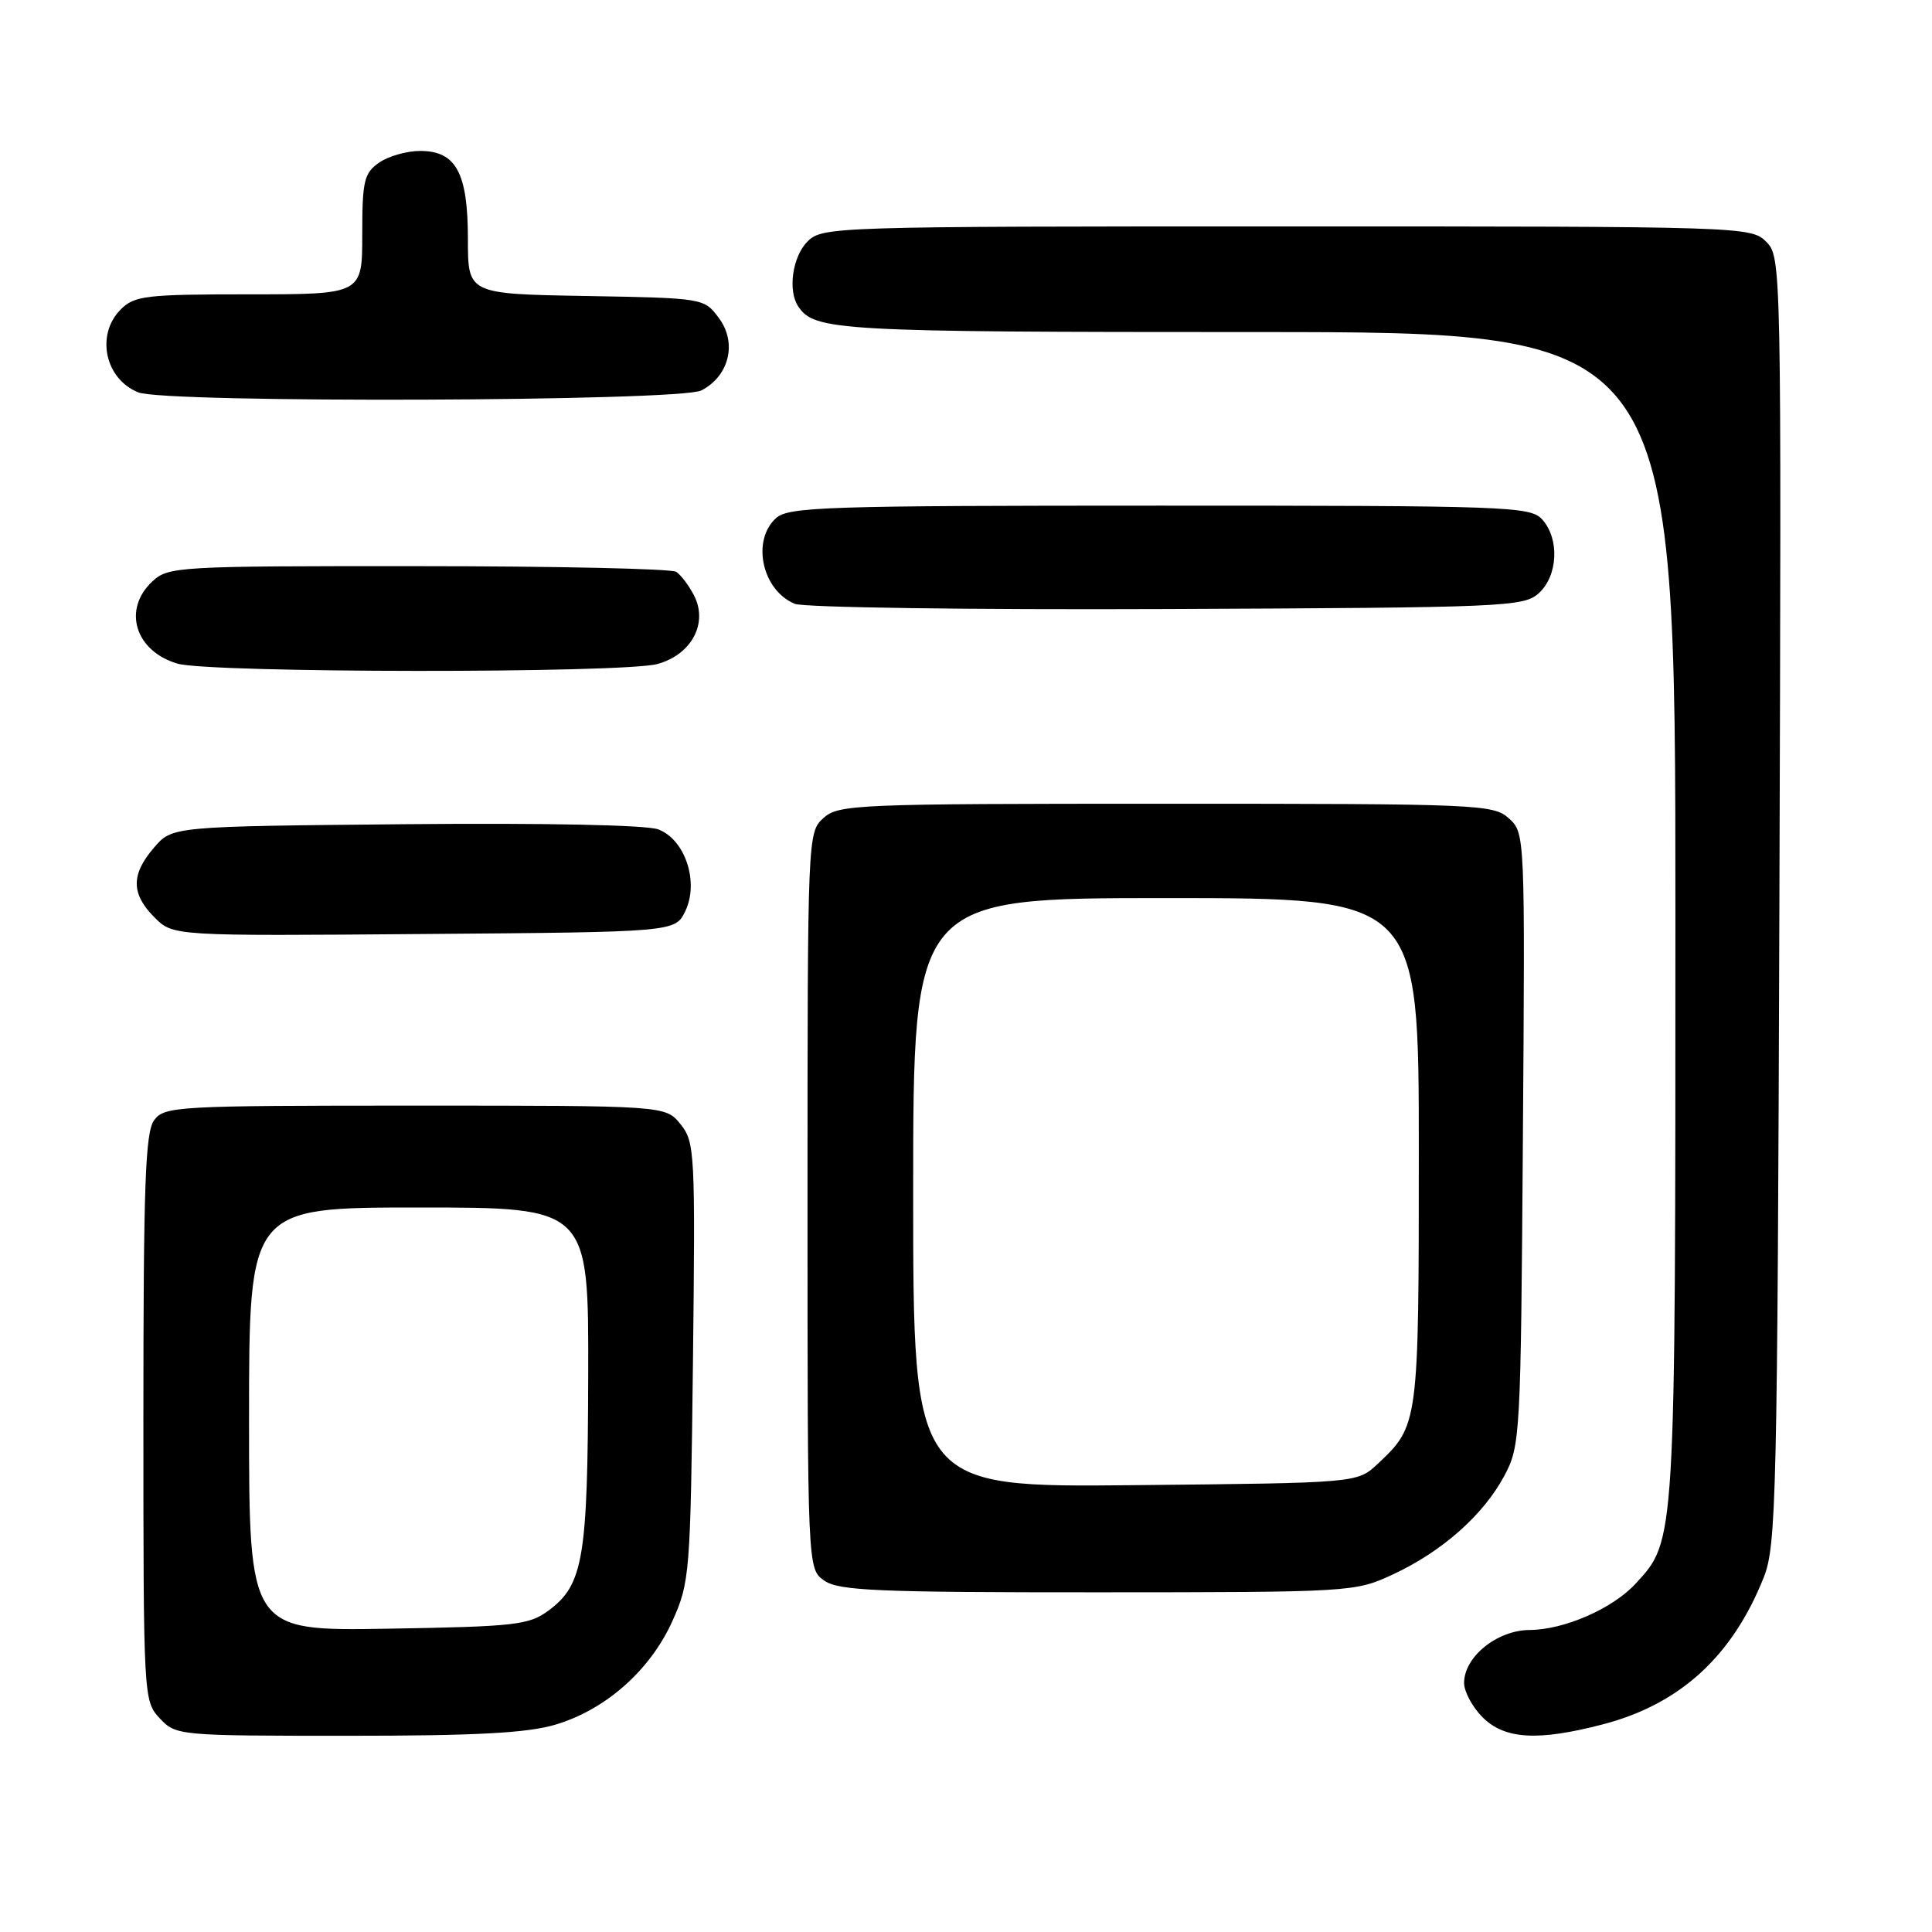 <?xml version="1.0" encoding="UTF-8" standalone="no"?>
<!DOCTYPE svg PUBLIC "-//W3C//DTD SVG 1.1//EN" "http://www.w3.org/Graphics/SVG/1.1/DTD/svg11.dtd" >
<svg xmlns="http://www.w3.org/2000/svg" xmlns:xlink="http://www.w3.org/1999/xlink" version="1.1" viewBox="0 0 256 256">
 <g >
 <path fill="currentColor"
d=" M 73.61 228.52 C 80.25 226.55 86.17 221.31 89.10 214.79 C 91.40 209.68 91.49 208.53 91.82 180.46 C 92.14 152.69 92.07 151.31 90.17 148.96 C 88.18 146.50 88.18 146.50 55.01 146.50 C 23.33 146.50 21.78 146.59 20.42 148.44 C 19.25 150.04 19.00 157.07 19.00 187.88 C 19.00 225.00 19.02 225.39 21.17 227.69 C 23.32 229.97 23.62 230.00 45.99 230.00 C 63.06 230.00 69.86 229.64 73.61 228.52 Z  M 212.37 228.49 C 222.59 225.83 229.54 219.49 233.71 209.00 C 235.37 204.82 235.52 198.46 235.78 119.28 C 236.05 34.82 236.04 34.04 234.03 32.03 C 232.03 30.03 230.94 30.00 170.50 30.00 C 110.33 30.00 108.96 30.04 107.00 32.00 C 105.01 33.99 104.36 38.50 105.77 40.60 C 107.92 43.83 110.92 44.00 166.43 44.00 C 222.00 44.00 222.00 44.00 222.00 121.37 C 222.00 204.94 222.05 204.05 216.72 209.85 C 213.68 213.15 207.28 215.95 202.70 215.98 C 198.38 216.00 194.00 219.53 194.00 223.00 C 194.00 224.15 195.10 226.20 196.45 227.55 C 199.38 230.47 203.77 230.73 212.37 228.49 Z  M 184.57 208.62 C 191.08 205.59 196.54 200.76 199.31 195.59 C 201.45 191.60 201.51 190.48 201.79 150.94 C 202.08 110.55 202.07 110.38 199.94 108.44 C 197.88 106.58 195.96 106.50 154.50 106.50 C 113.33 106.50 111.11 106.59 109.10 108.40 C 107.02 110.29 107.00 110.77 107.00 159.10 C 107.00 207.89 107.00 207.89 109.22 209.44 C 111.13 210.78 116.28 211.00 145.47 210.99 C 179.12 210.98 179.56 210.95 184.57 208.62 Z  M 90.81 120.72 C 92.65 116.88 90.79 111.25 87.23 109.90 C 85.69 109.31 72.23 109.04 53.74 109.21 C 22.82 109.50 22.82 109.50 20.41 112.31 C 17.34 115.87 17.36 118.45 20.47 121.56 C 22.94 124.03 22.94 124.03 56.20 123.76 C 89.47 123.50 89.47 123.50 90.81 120.72 Z  M 87.13 87.98 C 91.67 86.72 93.88 82.53 91.93 78.84 C 91.26 77.55 90.21 76.17 89.60 75.77 C 89.00 75.36 73.62 75.02 55.44 75.02 C 23.54 75.00 22.30 75.07 20.19 77.04 C 16.21 80.75 17.89 86.26 23.50 87.93 C 27.70 89.19 82.65 89.23 87.13 87.98 Z  M 203.90 78.60 C 206.44 76.29 206.67 71.40 204.35 68.83 C 202.78 67.10 199.89 67.00 153.67 67.00 C 109.47 67.00 104.48 67.16 102.83 68.65 C 99.54 71.63 100.99 78.24 105.32 80.01 C 106.52 80.50 128.66 80.81 154.65 80.70 C 199.45 80.51 201.90 80.41 203.90 78.60 Z  M 92.92 51.74 C 96.62 49.85 97.70 45.42 95.26 42.15 C 93.29 39.50 93.26 39.50 77.64 39.22 C 62.00 38.95 62.00 38.95 62.00 31.70 C 62.00 22.89 60.43 20.00 55.67 20.00 C 53.89 20.00 51.44 20.70 50.22 21.56 C 48.24 22.94 48.00 23.98 48.00 31.06 C 48.00 39.00 48.00 39.00 33.00 39.00 C 19.33 39.00 17.82 39.18 16.00 41.00 C 12.66 44.34 13.90 50.22 18.32 51.99 C 21.90 53.44 90.04 53.20 92.92 51.74 Z  M 33.00 188.06 C 33.00 160.00 33.00 160.00 55.50 160.00 C 78.00 160.00 78.00 160.00 77.94 182.25 C 77.88 206.52 77.30 209.98 72.68 213.41 C 70.10 215.32 68.30 215.53 51.43 215.81 C 33.00 216.12 33.00 216.12 33.00 188.06 Z  M 121.00 158.04 C 121.00 119.00 121.00 119.00 154.50 119.00 C 188.00 119.00 188.00 119.00 188.00 152.55 C 188.00 188.76 187.98 188.89 182.52 194.00 C 179.84 196.50 179.84 196.50 150.42 196.79 C 121.00 197.09 121.00 197.09 121.00 158.04 Z "/>
</g>
</svg>